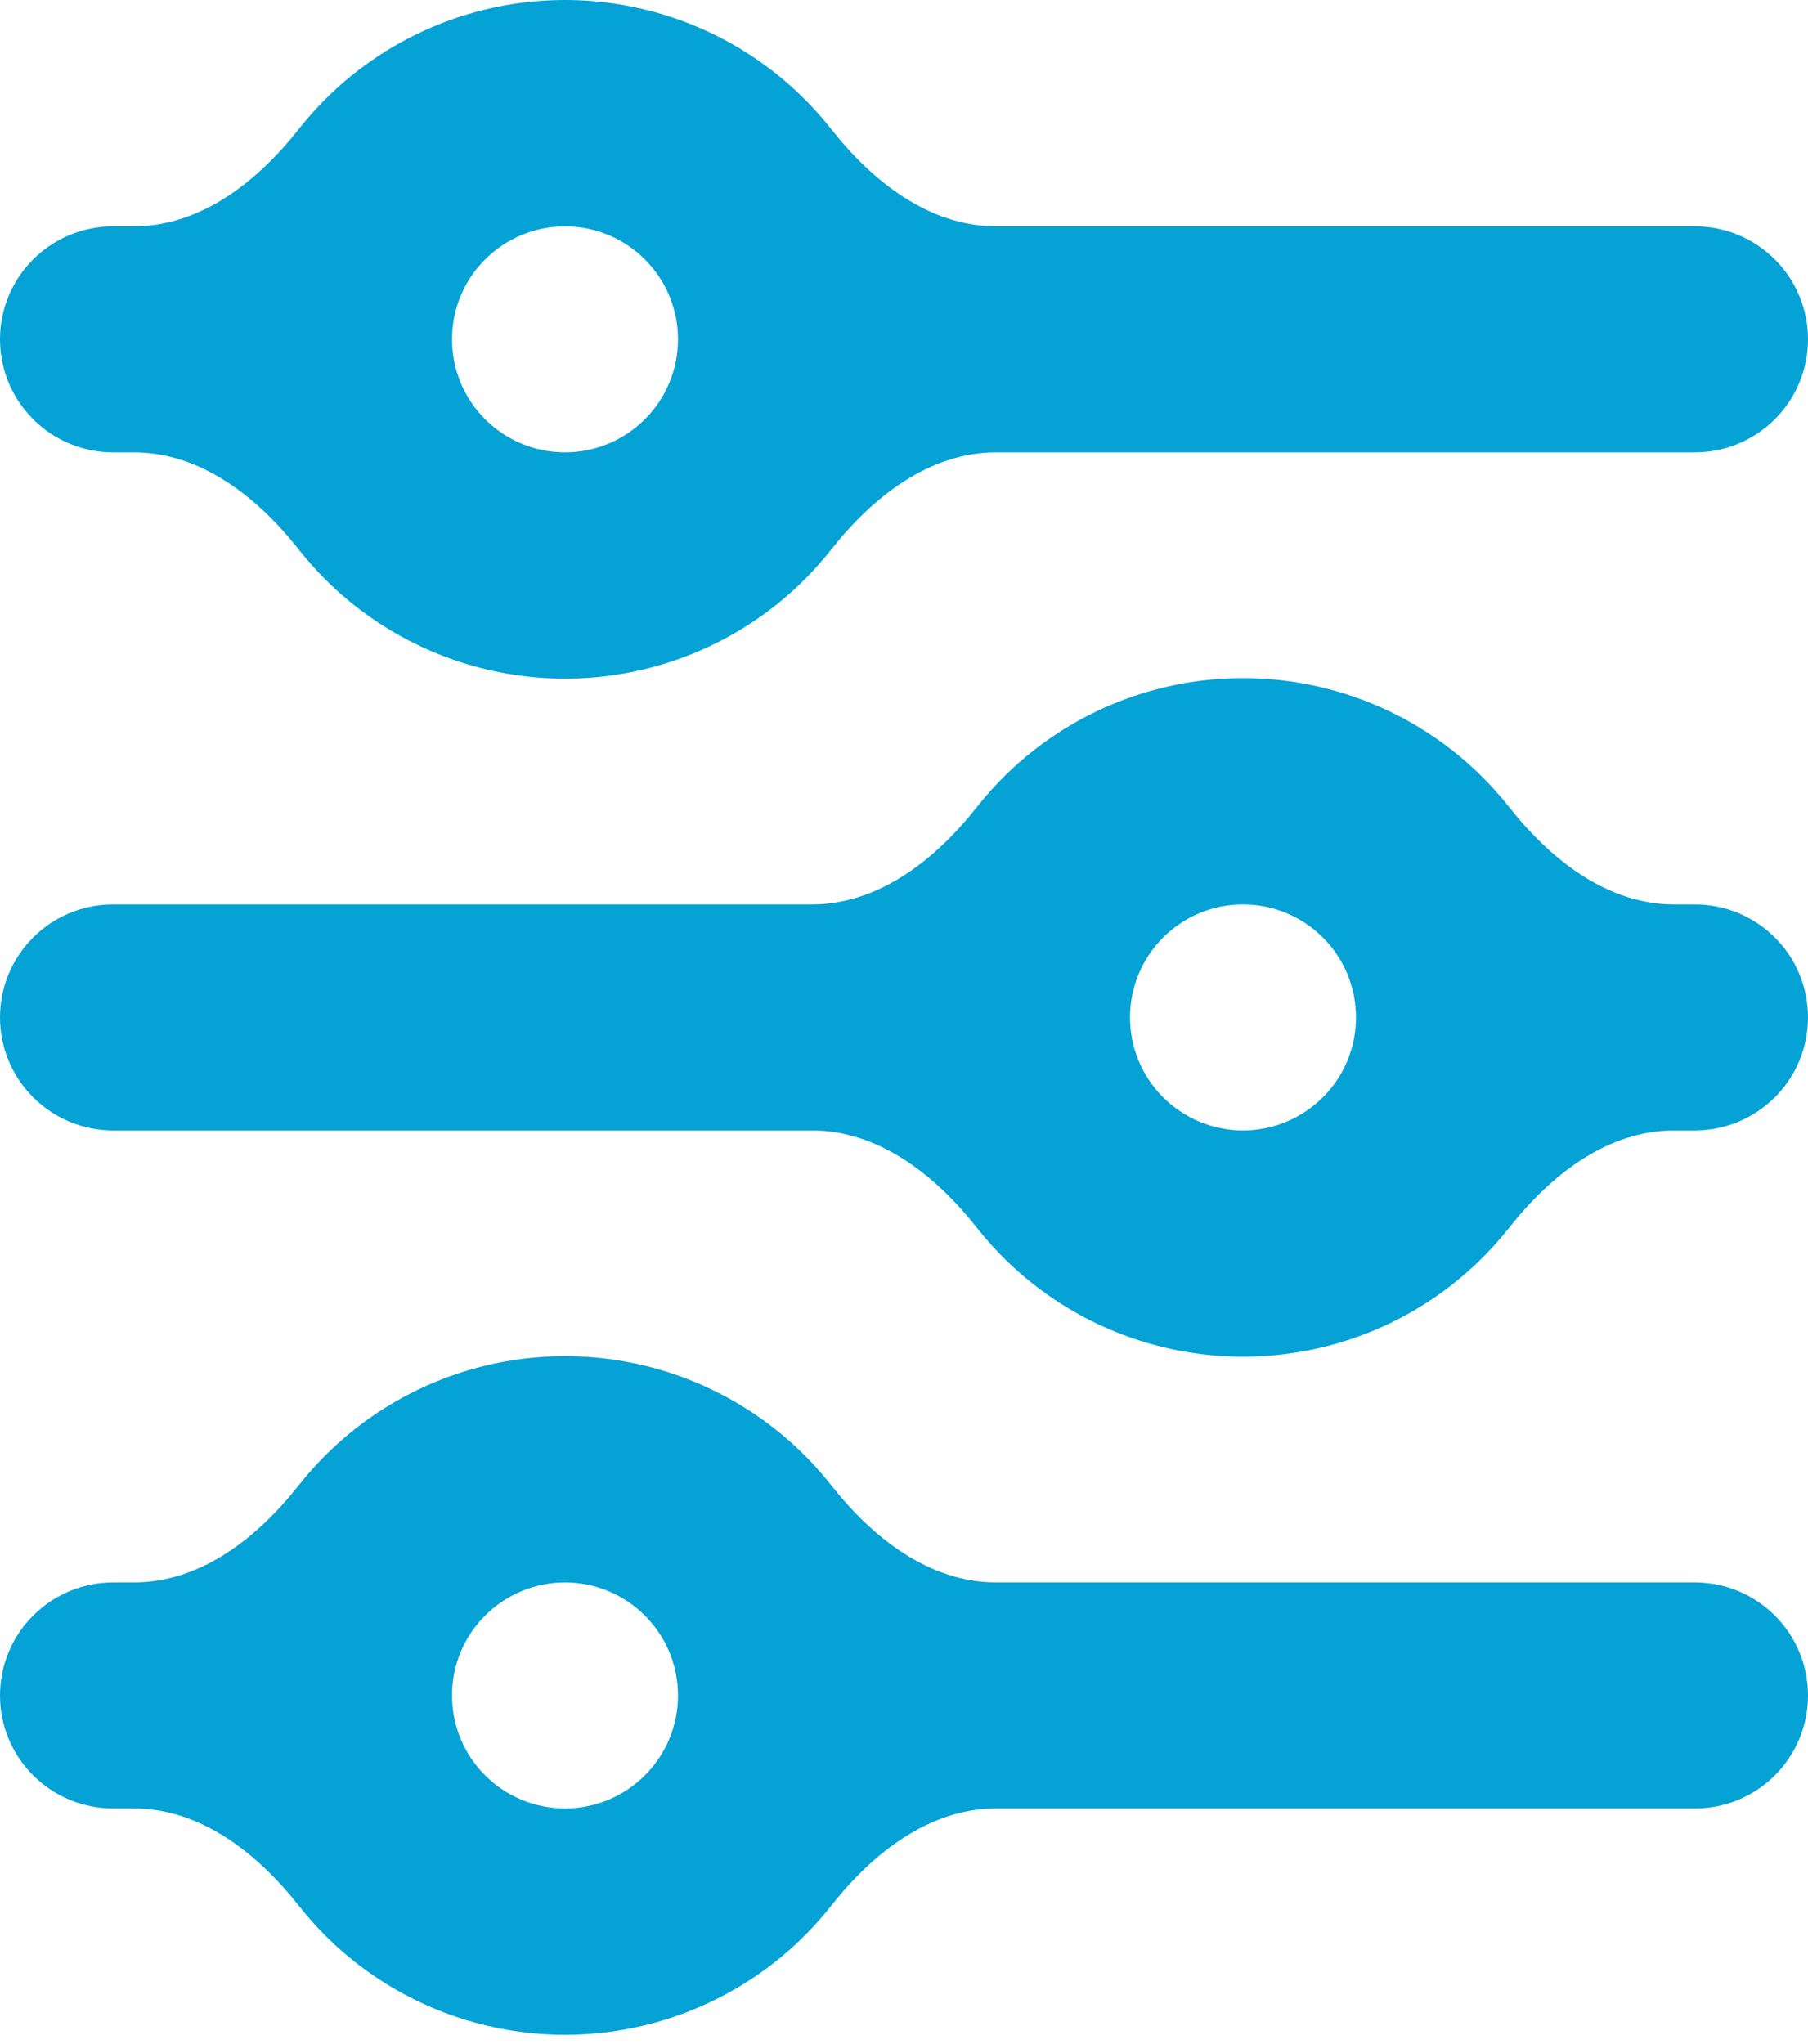 <svg width="23" height="26" viewBox="0 0 23 26" fill="none" xmlns="http://www.w3.org/2000/svg">
<path d="M7.188 2.879C6.806 2.879 6.441 3.03 6.171 3.3C5.901 3.569 5.75 3.935 5.75 4.316C5.75 4.697 5.901 5.063 6.171 5.332C6.441 5.602 6.806 5.754 7.188 5.754C7.569 5.754 7.934 5.602 8.204 5.332C8.474 5.063 8.625 4.697 8.625 4.316C8.625 3.935 8.474 3.569 8.204 3.3C7.934 3.03 7.569 2.879 7.188 2.879ZM1.704 2.879C2.552 2.879 3.274 2.31 3.799 1.644C4.054 1.321 4.355 1.033 4.696 0.792C5.424 0.277 6.295 0 7.188 0C8.08 0 8.951 0.277 9.679 0.792C10.02 1.033 10.321 1.321 10.576 1.644C11.101 2.31 11.823 2.879 12.671 2.879H21.562C21.944 2.879 22.309 3.03 22.579 3.3C22.849 3.569 23 3.935 23 4.316C23 4.697 22.849 5.063 22.579 5.332C22.309 5.602 21.944 5.754 21.562 5.754H12.671C11.823 5.754 11.101 6.322 10.576 6.988C10.321 7.311 10.02 7.599 9.679 7.84C8.951 8.355 8.08 8.632 7.188 8.632C6.295 8.632 5.424 8.355 4.696 7.84C4.355 7.599 4.054 7.311 3.799 6.988C3.274 6.322 2.552 5.754 1.704 5.754H1.438C1.056 5.754 0.691 5.602 0.421 5.332C0.151 5.063 0 4.697 0 4.316C0 3.935 0.151 3.569 0.421 3.3C0.691 3.03 1.056 2.879 1.438 2.879H1.704ZM15.812 11.504C15.431 11.504 15.066 11.655 14.796 11.925C14.527 12.194 14.375 12.56 14.375 12.941C14.375 13.322 14.527 13.688 14.796 13.957C15.066 14.227 15.431 14.379 15.812 14.379C16.194 14.379 16.559 14.227 16.829 13.957C17.099 13.688 17.25 13.322 17.25 12.941C17.25 12.56 17.099 12.194 16.829 11.925C16.559 11.655 16.194 11.504 15.812 11.504ZM10.329 11.504C11.177 11.504 11.899 10.935 12.424 10.269C12.679 9.946 12.98 9.658 13.321 9.417C14.049 8.902 14.92 8.625 15.812 8.625C16.705 8.625 17.576 8.902 18.304 9.417C18.645 9.658 18.946 9.946 19.201 10.269C19.726 10.935 20.448 11.504 21.296 11.504H21.562C21.944 11.504 22.309 11.655 22.579 11.925C22.849 12.194 23 12.56 23 12.941C23 13.322 22.849 13.688 22.579 13.957C22.309 14.227 21.944 14.379 21.562 14.379H21.296C20.448 14.379 19.726 14.947 19.201 15.613C18.946 15.936 18.645 16.224 18.304 16.465C17.576 16.98 16.705 17.257 15.812 17.257C14.92 17.257 14.049 16.98 13.321 16.465C12.98 16.224 12.679 15.936 12.424 15.613C11.899 14.947 11.177 14.379 10.329 14.379H1.438C1.056 14.379 0.691 14.227 0.421 13.957C0.151 13.688 0 13.322 0 12.941C0 12.56 0.151 12.194 0.421 11.925C0.691 11.655 1.056 11.504 1.438 11.504H10.329ZM7.188 20.128C6.806 20.128 6.441 20.28 6.171 20.55C5.901 20.819 5.75 21.185 5.75 21.566C5.75 21.947 5.901 22.313 6.171 22.582C6.441 22.852 6.806 23.003 7.188 23.003C7.569 23.003 7.934 22.852 8.204 22.582C8.474 22.313 8.625 21.947 8.625 21.566C8.625 21.185 8.474 20.819 8.204 20.55C7.934 20.28 7.569 20.128 7.188 20.128ZM1.704 20.128C2.552 20.128 3.274 19.561 3.799 18.894C4.054 18.571 4.355 18.283 4.696 18.042C5.424 17.527 6.295 17.25 7.188 17.25C8.08 17.25 8.951 17.527 9.679 18.042C10.02 18.283 10.321 18.571 10.576 18.894C11.101 19.561 11.823 20.128 12.671 20.128H21.562C21.944 20.128 22.309 20.28 22.579 20.55C22.849 20.819 23 21.185 23 21.566C23 21.947 22.849 22.313 22.579 22.582C22.309 22.852 21.944 23.003 21.562 23.003H12.671C11.823 23.003 11.101 23.572 10.576 24.238C10.321 24.561 10.02 24.849 9.679 25.09C8.951 25.605 8.08 25.882 7.188 25.882C6.295 25.882 5.424 25.605 4.696 25.09C4.355 24.849 4.054 24.561 3.799 24.238C3.274 23.572 2.552 23.003 1.704 23.003H1.438C1.056 23.003 0.691 22.852 0.421 22.582C0.151 22.313 0 21.947 0 21.566C0 21.185 0.151 20.819 0.421 20.55C0.691 20.28 1.056 20.128 1.438 20.128H1.704Z" fill="#05A2D6"/>
</svg>
